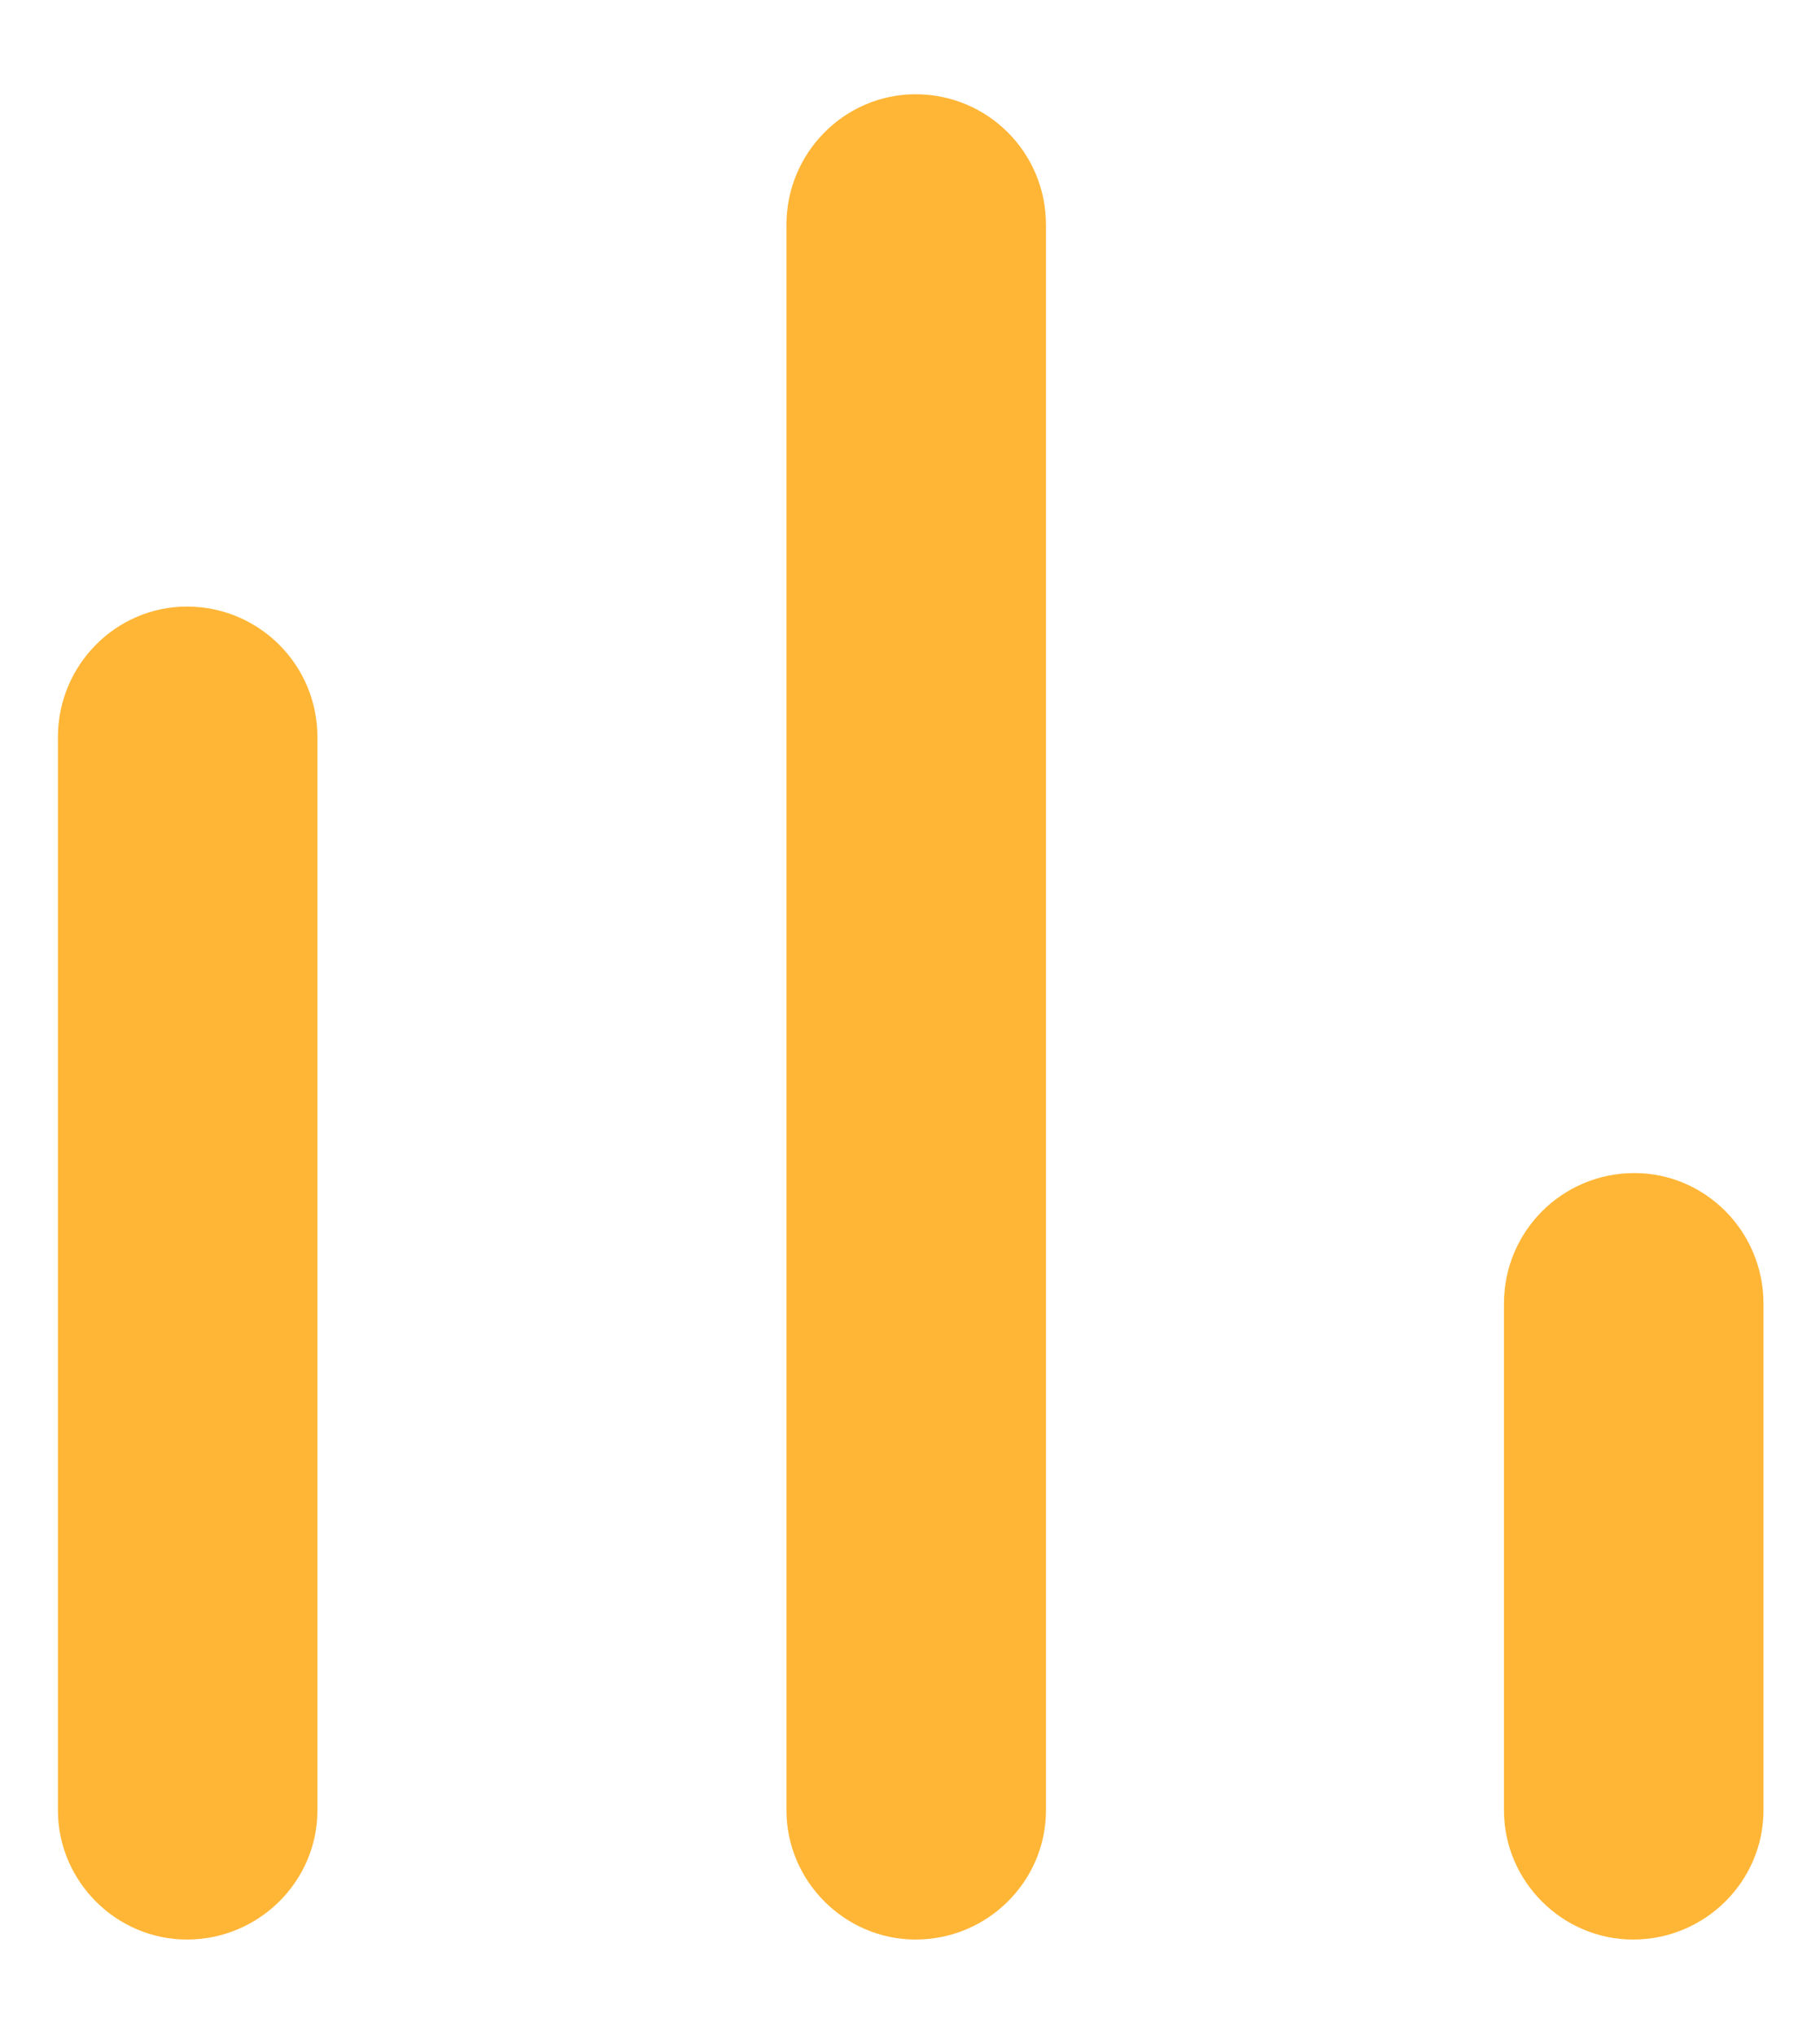 <svg width="17" height="19" viewBox="0 0 17 19" fill="none" xmlns="http://www.w3.org/2000/svg">
<path d="M1.746 5.663C1.085 5.663 0.541 6.208 0.541 6.882V16.902C0.541 17.563 1.085 18.108 1.746 18.108C2.42 18.108 2.965 17.563 2.965 16.902V6.882C2.965 6.208 2.42 5.663 1.746 5.663Z" fill="#FFB636"/>
<path d="M8.552 0.88C7.891 0.88 7.346 1.424 7.346 2.098V16.902C7.346 17.563 7.891 18.108 8.552 18.108C9.226 18.108 9.77 17.563 9.77 16.902V2.098C9.77 1.424 9.226 0.88 8.552 0.88Z" fill="#FFB636"/>
<path d="M15.267 10.952C14.592 10.952 14.048 11.496 14.048 12.171V16.902C14.048 17.563 14.592 18.108 15.254 18.108C15.928 18.108 16.472 17.563 16.472 16.902V12.171C16.472 11.496 15.928 10.952 15.267 10.952Z" fill="#FFB636"/>
</svg>
